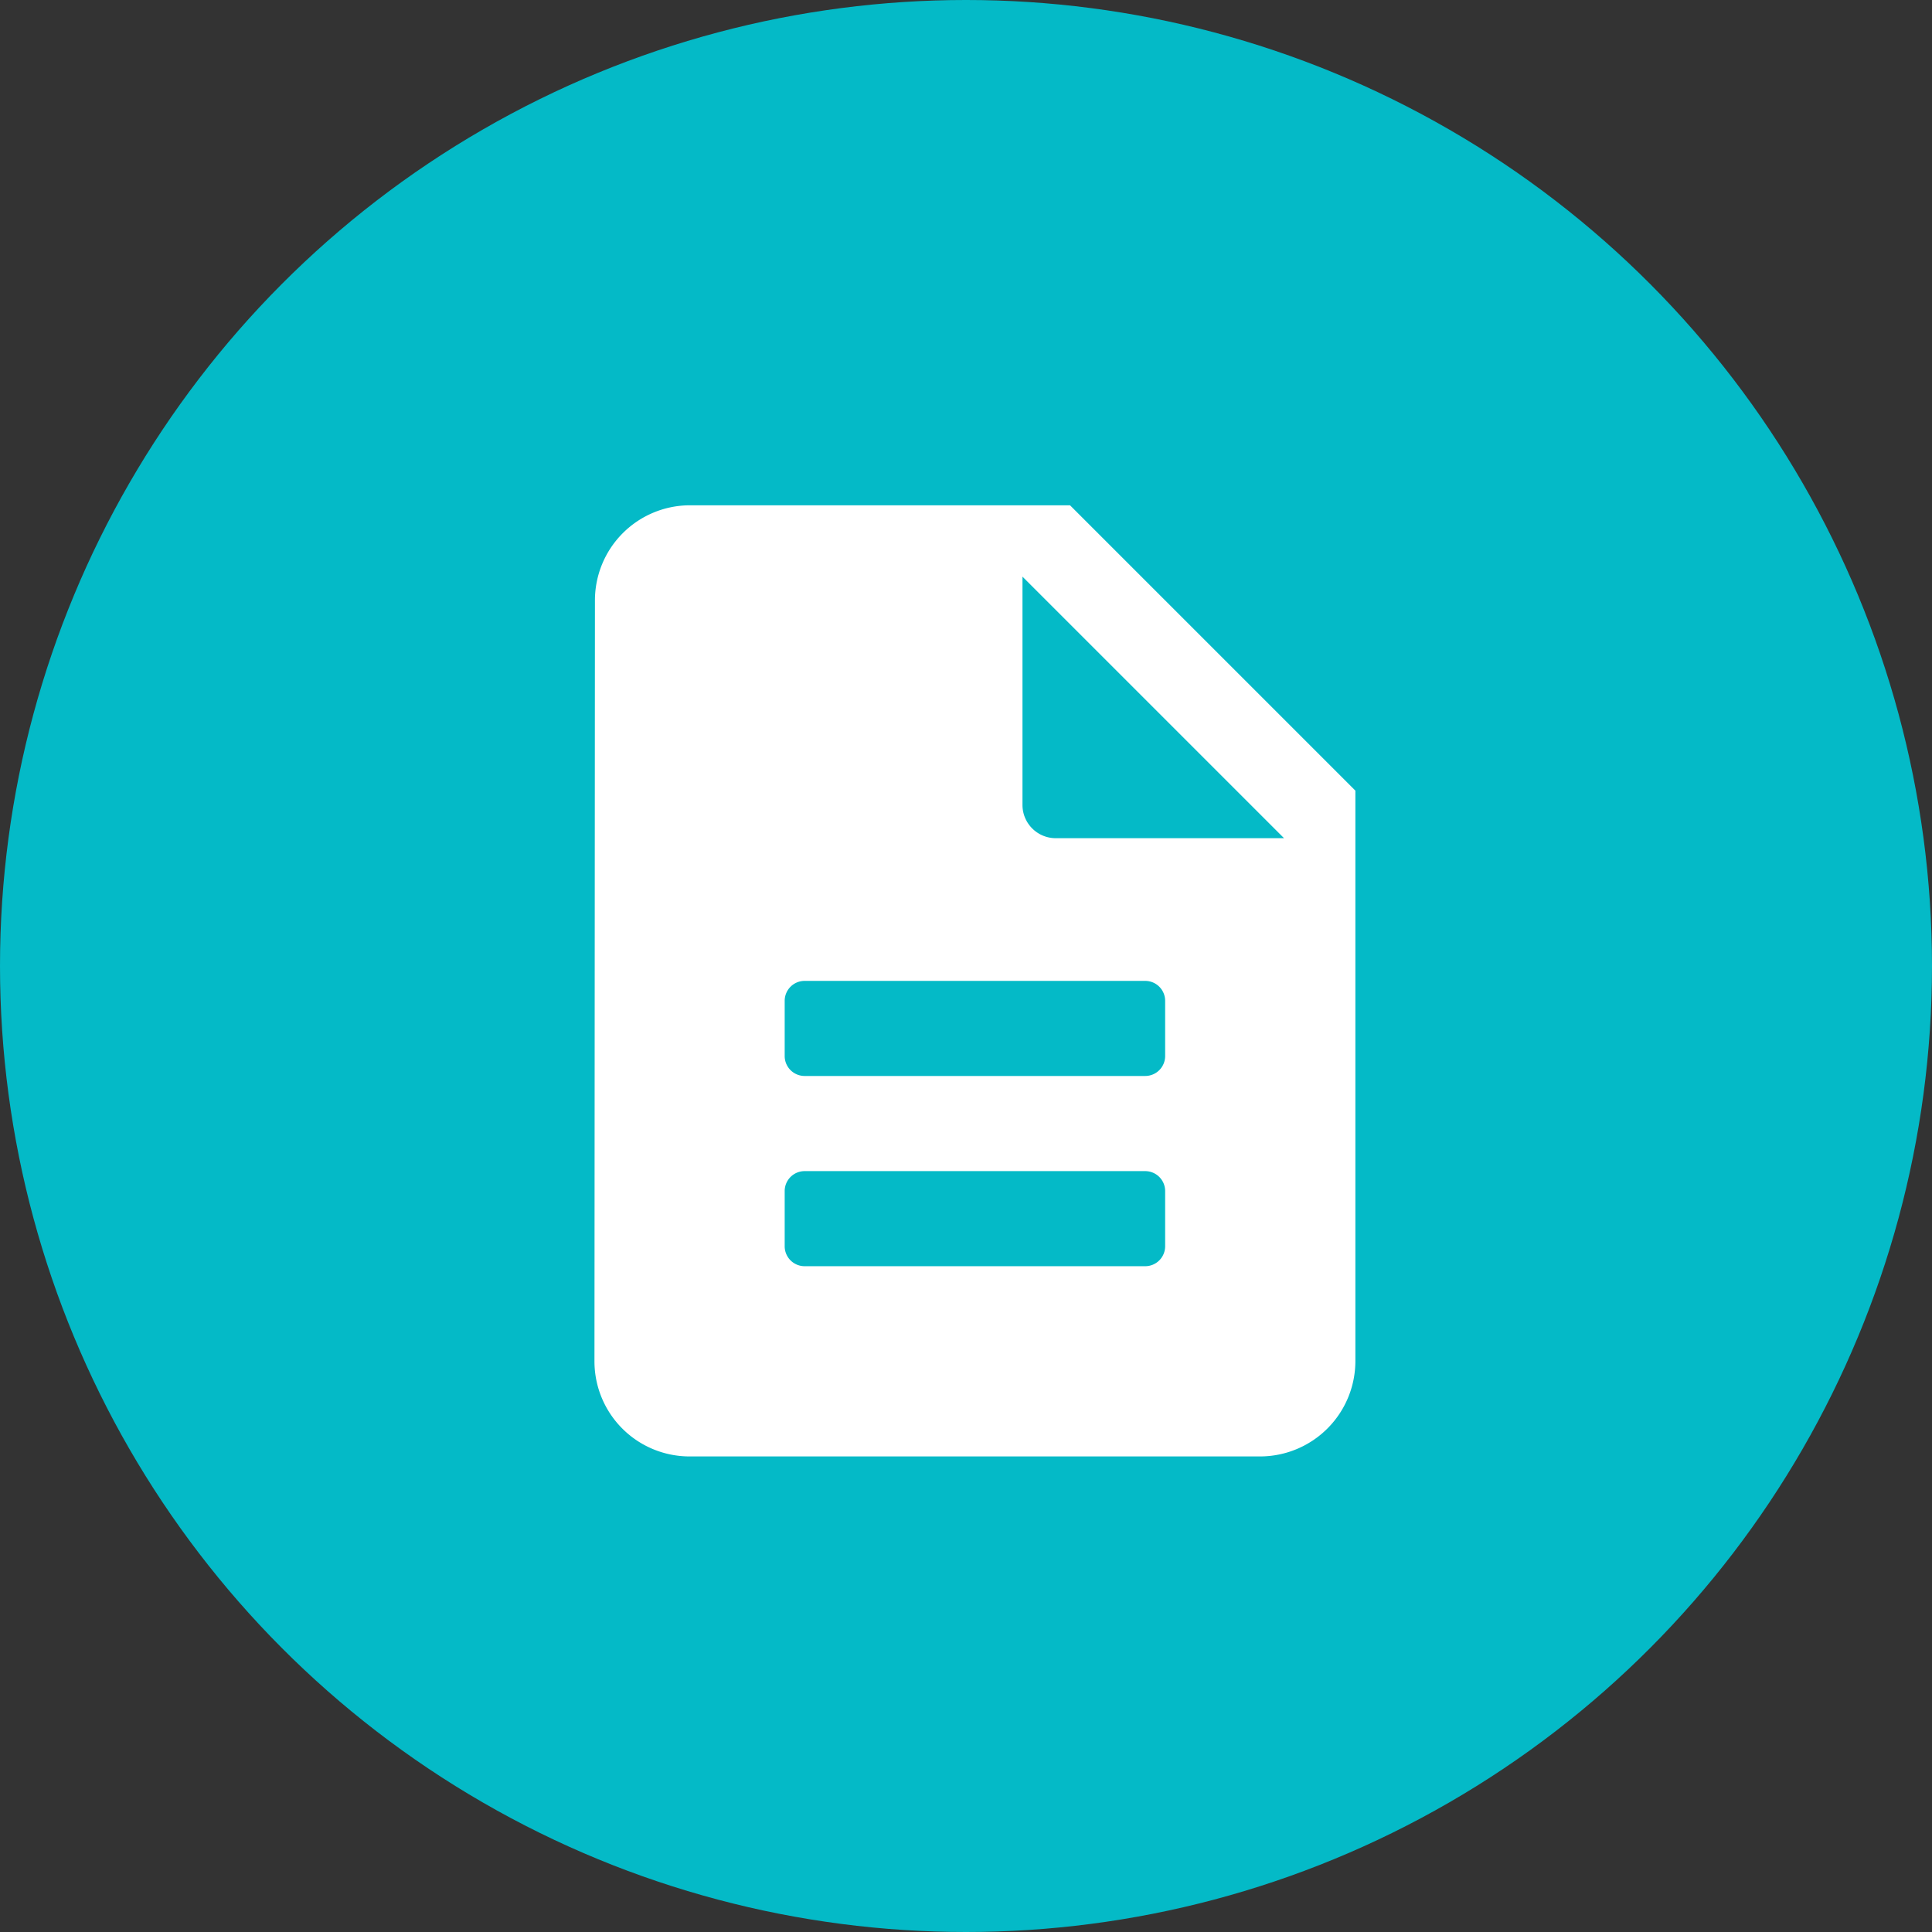 <svg xmlns="http://www.w3.org/2000/svg" width="65" height="65" viewBox="0 0 65 65"><rect x="0" y="0" width="65" height="65" fill="#333333" stroke="none"/><defs><style>.a{fill:#04bac7;}.b{fill:#fff;}</style></defs><g transform="translate(-519 -31660)"><g transform="translate(0 8134)"><g transform="translate(425 15091)"><circle class="a" cx="32.5" cy="32.5" r="32.5" transform="translate(94 8435)"/></g></g><path class="b" d="M16-150H3.2a3.2,3.2,0,0,0-3.184,3.2L0-121.2A3.2,3.2,0,0,0,3.184-118H22.4a3.209,3.209,0,0,0,3.2-3.2v-19.2Zm3.2,24.93a.671.671,0,0,1-.67.67H7.07a.671.671,0,0,1-.67-.67v-1.859a.671.671,0,0,1,.67-.67H18.53a.671.671,0,0,1,.67.67Zm0-6.4a.671.671,0,0,1-.67.67H7.07a.671.671,0,0,1-.67-.67v-1.859a.671.671,0,0,1,.67-.67H18.53a.671.671,0,0,1,.67.67Zm-3.682-7.33a1.119,1.119,0,0,1-.79-.328,1.119,1.119,0,0,1-.328-.79V-147.6l8.8,8.8Z" transform="translate(539 31827)"/></g></svg>